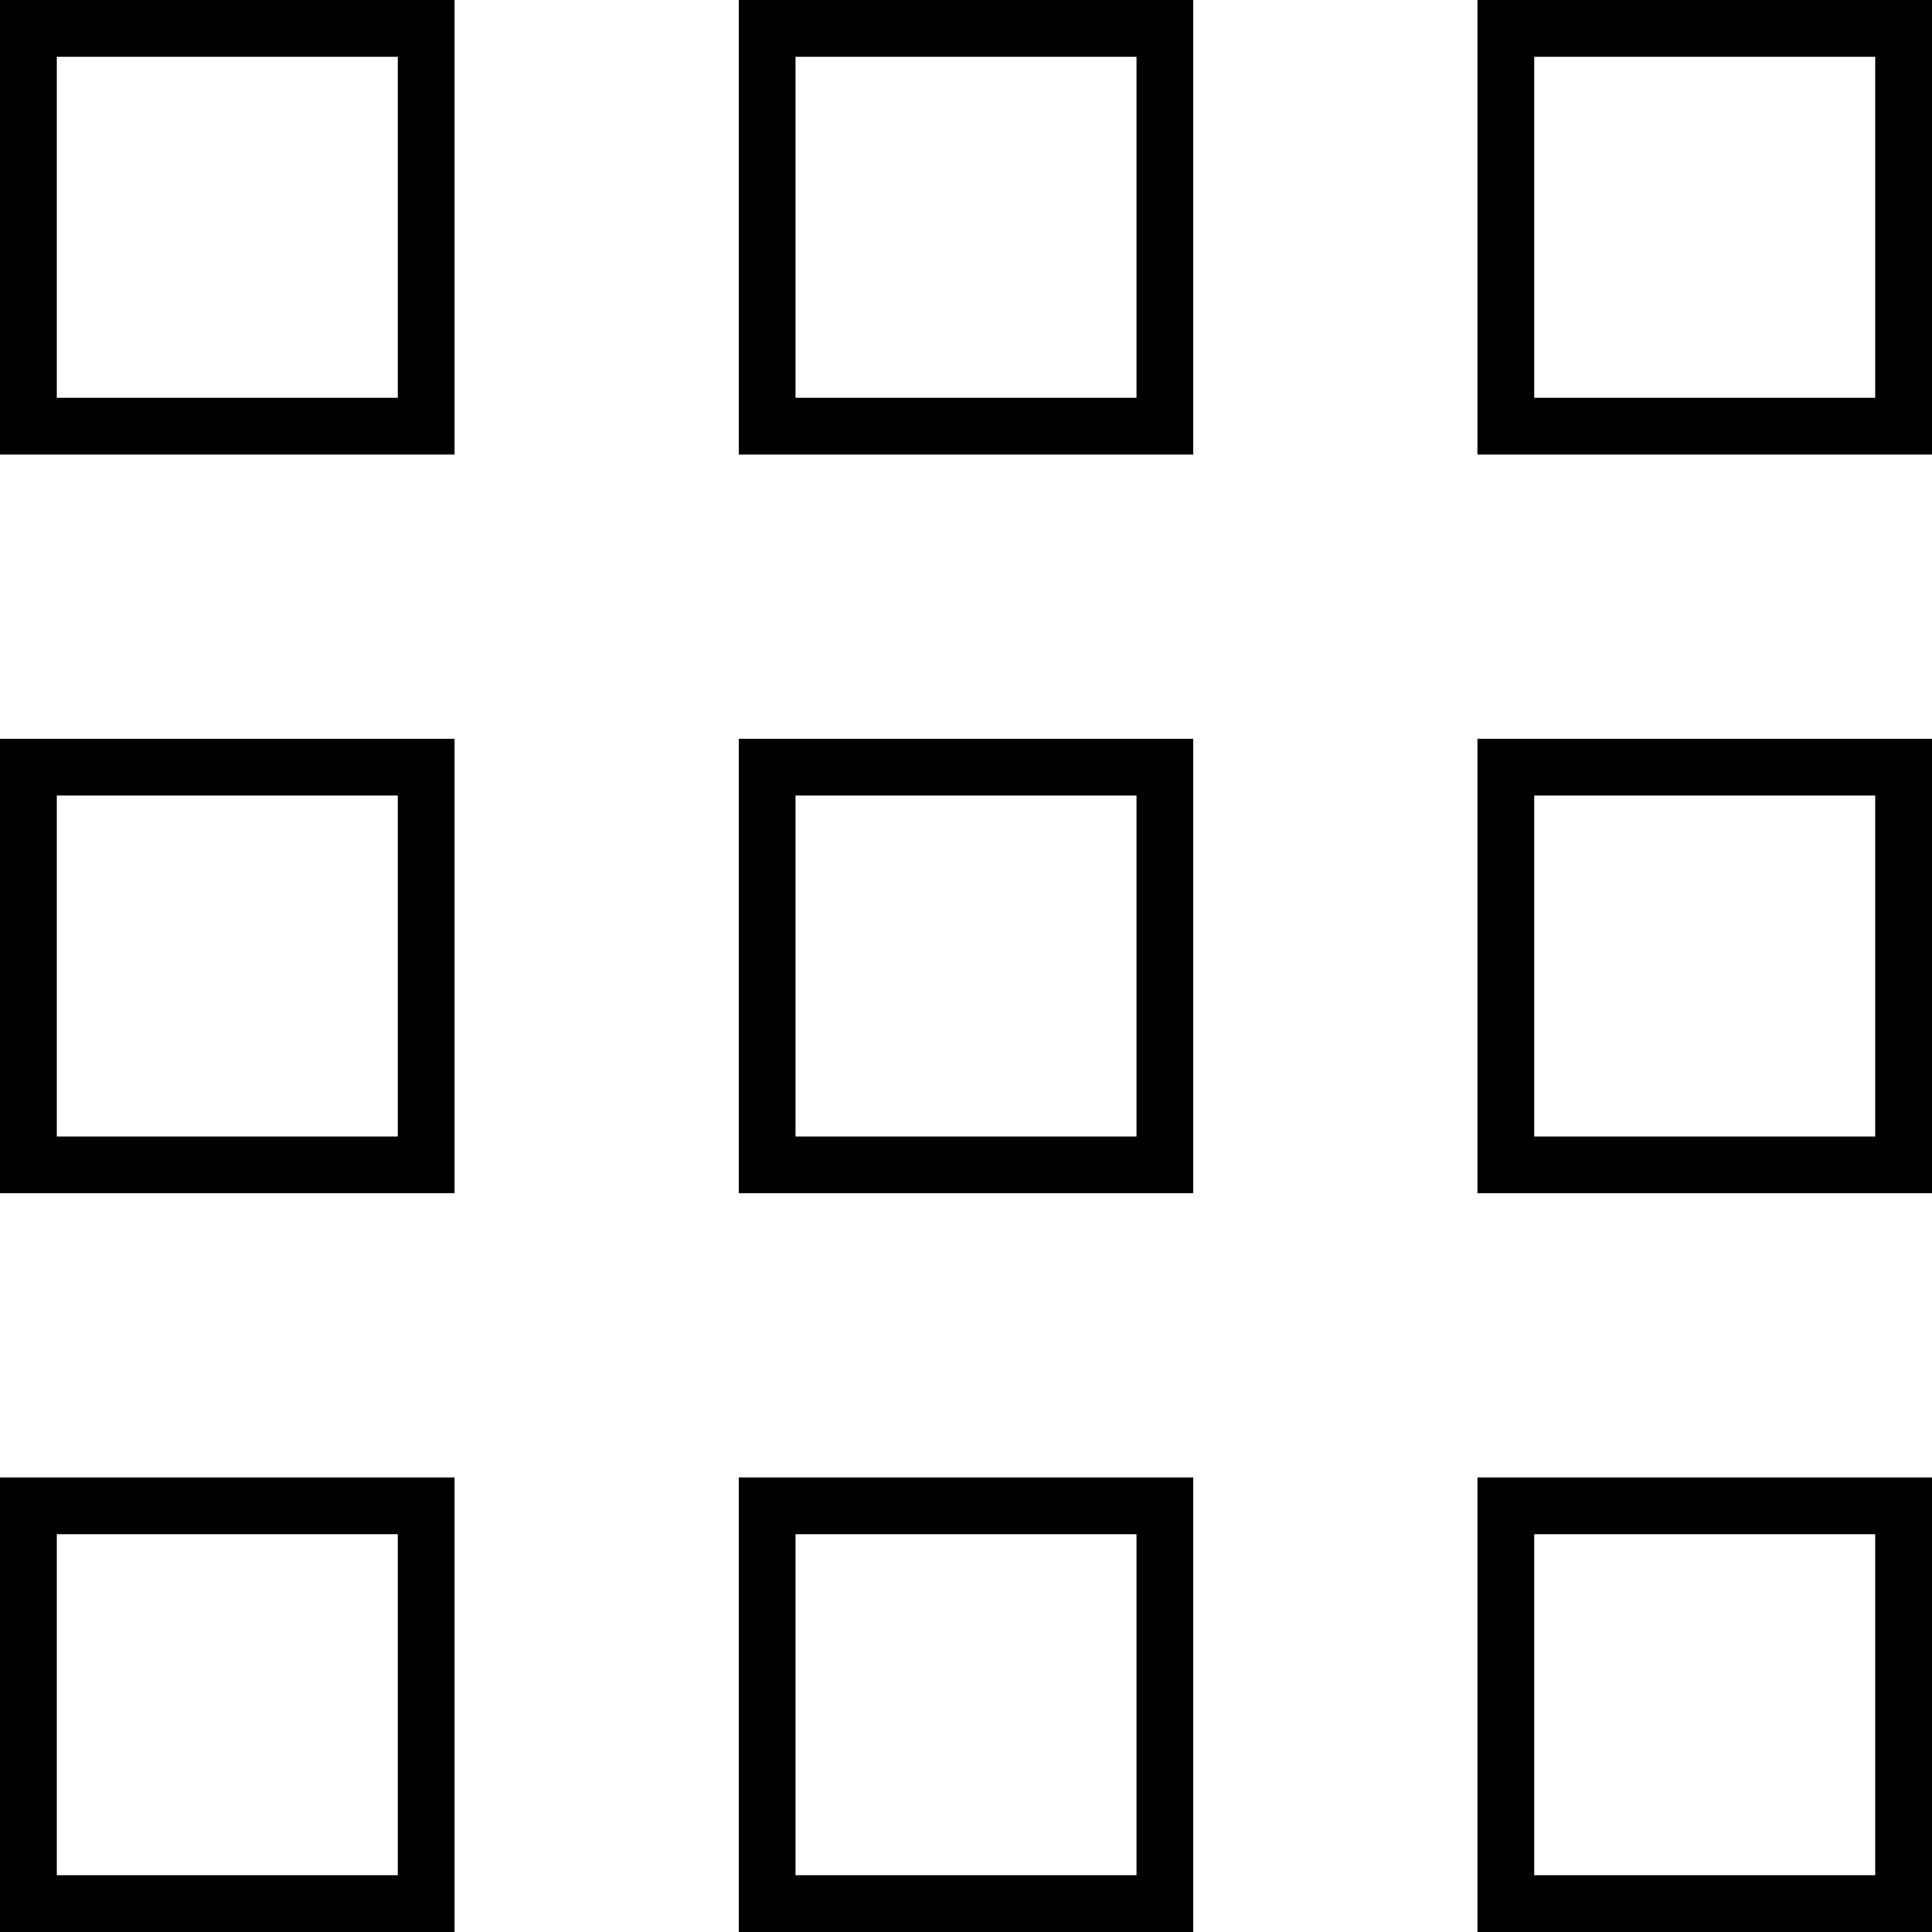 <svg width="34" height="34" viewBox="0 0 34 34" xmlns="http://www.w3.org/2000/svg"><title>grid-rect-line</title><path d="M.5.5h7v7h-7v-7zm0 13h7v7h-7v-7zm13-13h7v7h-7v-7zm0 13h7v7h-7v-7zm13-13h7v7h-7v-7zm0 13h7v7h-7v-7zm-26 13h7v7h-7v-7zm13 0h7v7h-7v-7zm13 0h7v7h-7v-7z" stroke="currentColor" fill="none" fill-rule="evenodd" stroke-linecap="square"/></svg>